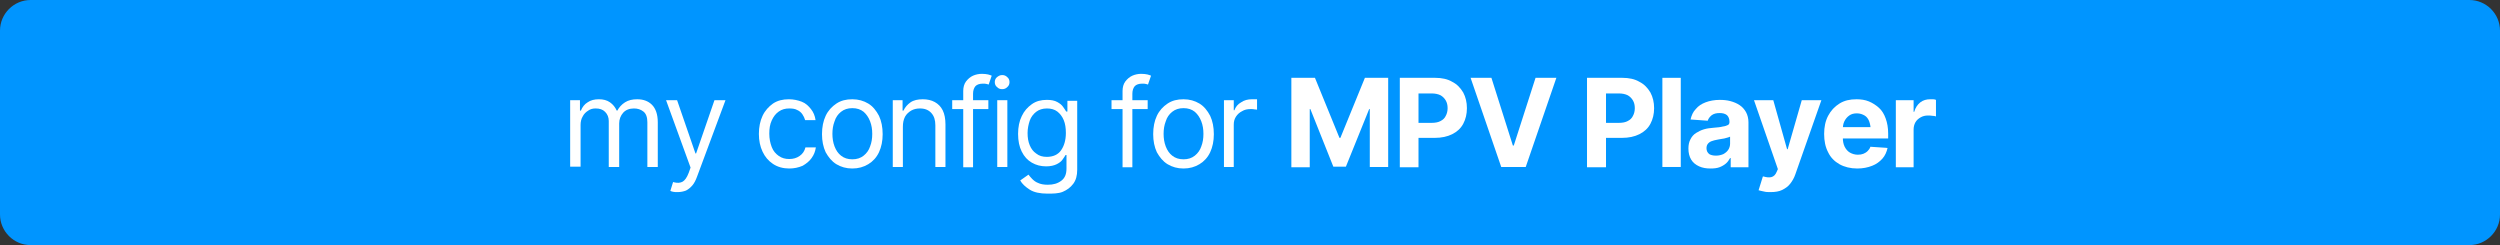 <?xml version="1.0" encoding="utf-8"?>
<!-- Generator: Adobe Illustrator 27.1.1, SVG Export Plug-In . SVG Version: 6.00 Build 0)  -->
<svg version="1.1" id="Layer_1" xmlns="http://www.w3.org/2000/svg" xmlns:xlink="http://www.w3.org/1999/xlink" x="0px" y="0px"
	 viewBox="0 0 816 80" style="enable-background:new 0 0 816 80;" xml:space="preserve">
<rect x="0" y="0" width="816" height="80" fill="#333333" stroke="none"/>
<style type="text/css">
	.st0{fill:#0095FF;}
	.st1{fill:#FFFFFF;}
</style>
<path class="st0" d="M806,80H10C4.5,80,0,75.5,0,70V10C0,4.5,4.5,0,10,0h796c5.5,0,10,4.5,10,10v60C816,75.5,811.5,80,806,80z"/>
<g>
	<g>
		<path class="st1" d="M186.1,54.6V32.7h3.2v3.4h0.3c0.5-1.2,1.2-2.1,2.2-2.7c1-0.7,2.2-1,3.7-1c1.4,0,2.6,0.3,3.6,1
			c1,0.7,1.7,1.6,2.2,2.7h0.2c0.6-1.1,1.4-2,2.5-2.7c1.1-0.7,2.4-1,4-1c2,0,3.6,0.6,4.8,1.8c1.2,1.2,1.9,3.1,1.9,5.7v14.6h-3.4V39.9
			c0-1.6-0.4-2.8-1.3-3.5c-0.9-0.7-1.9-1-3.1-1c-1.5,0-2.7,0.5-3.5,1.4c-0.8,0.9-1.3,2.1-1.3,3.5v14.2h-3.4v-15c0-1.2-0.4-2.2-1.2-3
			c-0.8-0.8-1.8-1.1-3.1-1.1c-0.9,0-1.7,0.2-2.4,0.7c-0.8,0.5-1.4,1.1-1.8,1.9c-0.5,0.8-0.7,1.8-0.7,2.8v13.6H186.1z"/>
		<path class="st1" d="M221.2,62.7c-0.6,0-1.1,0-1.5-0.1c-0.4-0.1-0.8-0.2-0.9-0.3l0.9-2.9l0.3,0.1c1.1,0.3,2.1,0.2,2.8-0.2
			s1.4-1.3,2-2.9l0.6-1.7l-8-22h3.6l6,17.4h0.2l6-17.4h3.6l-9.3,25c-0.4,1.1-0.9,2.1-1.5,2.8c-0.6,0.7-1.3,1.3-2.1,1.7
			C223.1,62.5,222.2,62.7,221.2,62.7z"/>
		<path class="st1" d="M257.6,55c-2,0-3.8-0.5-5.3-1.5c-1.5-1-2.6-2.3-3.4-4c-0.8-1.7-1.2-3.6-1.2-5.8c0-2.2,0.4-4.2,1.2-5.9
			s2-3,3.4-4c1.5-1,3.2-1.4,5.2-1.4c1.5,0,2.9,0.3,4.2,0.8s2.2,1.4,3,2.4c0.8,1,1.3,2.2,1.5,3.6h-3.4c-0.2-0.7-0.5-1.3-0.9-1.9
			c-0.4-0.6-1-1.1-1.7-1.4c-0.7-0.4-1.6-0.5-2.6-0.5c-1.3,0-2.4,0.3-3.4,1c-1,0.7-1.7,1.6-2.3,2.9s-0.8,2.7-0.8,4.3
			c0,1.7,0.3,3.1,0.8,4.4c0.5,1.3,1.3,2.2,2.3,2.9c1,0.7,2.1,1,3.4,1c1.3,0,2.4-0.3,3.4-1s1.6-1.6,1.9-2.8h3.4
			c-0.2,1.3-0.6,2.4-1.4,3.5c-0.7,1-1.7,1.8-2.9,2.5C260.6,54.7,259.2,55,257.6,55z"/>
		<path class="st1" d="M278.2,55c-2,0-3.7-0.5-5.2-1.4s-2.6-2.3-3.5-3.9c-0.8-1.7-1.2-3.7-1.2-5.9c0-2.3,0.4-4.3,1.2-6
			c0.8-1.7,2-3,3.5-4s3.2-1.4,5.2-1.4c2,0,3.7,0.5,5.2,1.4s2.6,2.3,3.5,4c0.8,1.7,1.2,3.7,1.2,6c0,2.2-0.4,4.2-1.2,5.9
			c-0.8,1.7-2,3-3.5,3.9S280.2,55,278.2,55z M278.2,52c1.5,0,2.7-0.4,3.7-1.2c1-0.8,1.7-1.8,2.1-3c0.5-1.3,0.7-2.6,0.7-4.1
			c0-1.5-0.2-2.8-0.7-4.1c-0.5-1.3-1.2-2.3-2.1-3.1c-1-0.8-2.2-1.2-3.7-1.2c-1.5,0-2.7,0.4-3.7,1.2c-1,0.8-1.7,1.8-2.1,3.1
			c-0.5,1.3-0.7,2.6-0.7,4.1c0,1.4,0.2,2.8,0.7,4.1c0.5,1.3,1.2,2.3,2.1,3C275.5,51.6,276.7,52,278.2,52z"/>
		<path class="st1" d="M294.7,41.4v13.1h-3.3V32.7h3.2v3.4h0.3c0.5-1.1,1.3-2,2.3-2.7c1-0.7,2.4-1,4-1c1.5,0,2.8,0.3,3.9,0.9
			c1.1,0.6,2,1.5,2.6,2.7c0.6,1.2,0.9,2.8,0.9,4.6v13.9h-3.3V40.9c0-1.7-0.4-3-1.3-4c-0.9-1-2.1-1.5-3.7-1.5c-1.1,0-2,0.2-2.9,0.7
			c-0.8,0.5-1.5,1.1-2,2C294.9,39.1,294.7,40.1,294.7,41.4z"/>
		<path class="st1" d="M322.6,32.7v2.9h-11.8v-2.9H322.6z M314.4,54.6V29.7c0-1.2,0.3-2.3,0.9-3.1c0.6-0.8,1.4-1.5,2.3-1.9
			c0.9-0.4,1.9-0.6,2.9-0.6c0.8,0,1.5,0.1,2,0.2s0.9,0.3,1.2,0.4l-1,2.9c-0.2-0.1-0.4-0.1-0.7-0.2c-0.3-0.1-0.7-0.1-1.2-0.1
			c-1.1,0-1.9,0.3-2.4,0.8c-0.5,0.6-0.8,1.4-0.8,2.5v24H314.4z"/>
		<path class="st1" d="M327.1,29.1c-0.7,0-1.2-0.2-1.7-0.7c-0.5-0.4-0.7-1-0.7-1.6s0.2-1.2,0.7-1.6c0.5-0.4,1-0.7,1.7-0.7
			c0.7,0,1.2,0.2,1.7,0.7c0.5,0.4,0.7,1,0.7,1.6s-0.2,1.2-0.7,1.6C328.3,28.9,327.8,29.1,327.1,29.1z M325.5,54.6V32.7h3.3v21.8
			H325.5z"/>
		<path class="st1" d="M341.9,63.2c-2.4,0-4.4-0.4-5.8-1.3c-1.4-0.9-2.5-1.9-3.1-3l2.7-1.9c0.3,0.4,0.7,0.9,1.2,1.4s1.1,1,1.9,1.3
			c0.8,0.4,1.9,0.6,3.2,0.6c1.8,0,3.2-0.4,4.4-1.3s1.7-2.2,1.7-4v-4.4h-0.3c-0.2,0.4-0.6,0.9-1,1.5c-0.4,0.6-1.1,1.1-1.9,1.5
			s-2,0.7-3.4,0.7c-1.8,0-3.3-0.4-4.7-1.2c-1.4-0.8-2.5-2-3.3-3.6c-0.8-1.6-1.2-3.5-1.2-5.8c0-2.2,0.4-4.2,1.2-5.8
			c0.8-1.7,1.9-2.9,3.3-3.9s3-1.4,4.9-1.4c1.4,0,2.5,0.2,3.4,0.7s1.5,1,1.9,1.6c0.4,0.6,0.8,1.1,1,1.5h0.4v-3.5h3.2v22.5
			c0,1.9-0.4,3.4-1.3,4.6s-2,2-3.4,2.6S343.6,63.2,341.9,63.2z M341.7,51.2c2,0,3.6-0.7,4.6-2.1s1.6-3.3,1.6-5.7
			c0-1.6-0.2-3-0.7-4.2c-0.5-1.2-1.2-2.1-2.1-2.8c-0.9-0.7-2.1-1-3.4-1c-1.4,0-2.6,0.4-3.5,1.1c-0.9,0.7-1.7,1.7-2.1,2.9
			s-0.7,2.6-0.7,4c0,1.5,0.2,2.8,0.7,4c0.5,1.2,1.2,2.1,2.1,2.7C339.2,50.9,340.3,51.2,341.7,51.2z"/>
		<path class="st1" d="M374.6,32.7v2.9h-11.8v-2.9H374.6z M366.4,54.6V29.7c0-1.2,0.3-2.3,0.9-3.1c0.6-0.8,1.4-1.5,2.3-1.9
			c0.9-0.4,1.9-0.6,2.9-0.6c0.8,0,1.5,0.1,2,0.2s0.9,0.3,1.2,0.4l-1,2.9c-0.2-0.1-0.4-0.1-0.7-0.2c-0.3-0.1-0.7-0.1-1.2-0.1
			c-1.1,0-1.9,0.3-2.4,0.8c-0.5,0.6-0.8,1.4-0.8,2.5v24H366.4z"/>
		<path class="st1" d="M386.3,55c-2,0-3.7-0.5-5.2-1.4s-2.6-2.3-3.5-3.9c-0.8-1.7-1.2-3.7-1.2-5.9c0-2.3,0.4-4.3,1.2-6
			c0.8-1.7,2-3,3.5-4s3.2-1.4,5.2-1.4c2,0,3.7,0.5,5.2,1.4s2.6,2.3,3.5,4c0.8,1.7,1.2,3.7,1.2,6c0,2.2-0.4,4.2-1.2,5.9
			c-0.8,1.7-2,3-3.5,3.9S388.3,55,386.3,55z M386.3,52c1.5,0,2.7-0.4,3.7-1.2c1-0.8,1.7-1.8,2.1-3c0.5-1.3,0.7-2.6,0.7-4.1
			c0-1.5-0.2-2.8-0.7-4.1c-0.5-1.3-1.2-2.3-2.1-3.1c-1-0.8-2.2-1.2-3.7-1.2c-1.5,0-2.7,0.4-3.7,1.2c-1,0.8-1.7,1.8-2.1,3.1
			c-0.5,1.3-0.7,2.6-0.7,4.1c0,1.4,0.2,2.8,0.7,4.1c0.5,1.3,1.2,2.3,2.1,3C383.6,51.6,384.8,52,386.3,52z"/>
		<path class="st1" d="M399.5,54.6V32.7h3.2V36h0.2c0.4-1.1,1.1-2,2.2-2.6c1-0.7,2.2-1,3.5-1c0.2,0,0.6,0,0.9,0c0.4,0,0.6,0,0.8,0
			v3.4c-0.1,0-0.4-0.1-0.8-0.1c-0.4-0.1-0.8-0.1-1.3-0.1c-1.1,0-2,0.2-2.8,0.7c-0.8,0.4-1.5,1-2,1.8c-0.5,0.8-0.7,1.6-0.7,2.6v13.8
			H399.5z"/>
		<path class="st1" d="M421.6,25.4h7.6l8,19.6h0.3l8-19.6h7.6v29.1h-6V35.6h-0.2l-7.6,18.8h-4.1l-7.5-18.8h-0.2v19h-6V25.4z"/>
		<path class="st1" d="M456.9,54.6V25.4h11.5c2.2,0,4.1,0.4,5.6,1.3c1.6,0.8,2.7,2,3.6,3.5c0.8,1.5,1.2,3.2,1.2,5.1
			c0,1.9-0.4,3.6-1.2,5.1c-0.8,1.5-2,2.6-3.6,3.4c-1.6,0.8-3.5,1.2-5.7,1.2h-7.3v-4.9h6.3c1.2,0,2.2-0.2,2.9-0.6
			c0.8-0.4,1.4-1,1.7-1.7c0.4-0.7,0.6-1.6,0.6-2.5c0-1-0.2-1.8-0.6-2.5c-0.4-0.7-1-1.3-1.7-1.7c-0.8-0.4-1.8-0.6-2.9-0.6H463v24.1
			H456.9z"/>
		<path class="st1" d="M486.8,25.4l7,22.1h0.3l7.1-22.1h6.8l-10,29.1H490l-10-29.1H486.8z"/>
		<path class="st1" d="M518,54.6V25.4h11.5c2.2,0,4.1,0.4,5.6,1.3c1.6,0.8,2.7,2,3.6,3.5c0.8,1.5,1.2,3.2,1.2,5.1
			c0,1.9-0.4,3.6-1.2,5.1c-0.8,1.5-2,2.6-3.6,3.4c-1.6,0.8-3.5,1.2-5.7,1.2h-7.3v-4.9h6.3c1.2,0,2.2-0.2,2.9-0.6
			c0.8-0.4,1.4-1,1.7-1.7c0.4-0.7,0.6-1.6,0.6-2.5c0-1-0.2-1.8-0.6-2.5c-0.4-0.7-1-1.3-1.7-1.7c-0.8-0.4-1.8-0.6-2.9-0.6h-4.2v24.1
			H518z"/>
		<path class="st1" d="M548.6,25.4v29.1h-6V25.4H548.6z"/>
		<path class="st1" d="M558.3,55c-1.4,0-2.6-0.2-3.7-0.7c-1.1-0.5-2-1.2-2.6-2.2c-0.6-1-0.9-2.2-0.9-3.6c0-1.2,0.2-2.2,0.7-3.1
			c0.4-0.8,1-1.5,1.8-2c0.8-0.5,1.6-0.9,2.6-1.2c1-0.3,2-0.4,3.1-0.5c1.3-0.1,2.3-0.2,3-0.4c0.8-0.1,1.3-0.3,1.7-0.5
			c0.4-0.2,0.5-0.6,0.5-1v-0.1c0-0.9-0.3-1.6-0.8-2.1c-0.6-0.5-1.4-0.7-2.4-0.7c-1.1,0-1.9,0.2-2.6,0.7c-0.6,0.5-1.1,1.1-1.3,1.8
			l-5.6-0.4c0.3-1.3,0.8-2.5,1.7-3.4c0.8-1,1.9-1.7,3.2-2.2c1.3-0.5,2.9-0.8,4.6-0.8c1.2,0,2.4,0.1,3.5,0.4c1.1,0.3,2.1,0.7,3,1.3
			c0.9,0.6,1.6,1.4,2.1,2.3s0.8,2.1,0.8,3.3v14.7h-5.8v-3h-0.2c-0.4,0.7-0.8,1.3-1.4,1.8c-0.6,0.5-1.3,0.9-2.1,1.2
			S559.4,55,558.3,55z M560.1,50.8c0.9,0,1.7-0.2,2.4-0.5c0.7-0.4,1.2-0.8,1.6-1.4c0.4-0.6,0.6-1.3,0.6-2v-2.3
			c-0.2,0.1-0.4,0.2-0.8,0.3c-0.3,0.1-0.7,0.2-1.1,0.3c-0.4,0.1-0.8,0.1-1.2,0.2c-0.4,0.1-0.8,0.1-1.1,0.2c-0.7,0.1-1.3,0.3-1.9,0.5
			c-0.5,0.2-0.9,0.5-1.2,0.9c-0.3,0.4-0.4,0.9-0.4,1.4c0,0.8,0.3,1.4,0.9,1.9C558.4,50.6,559.1,50.8,560.1,50.8z"/>
		<path class="st1" d="M577.9,62.7c-0.8,0-1.5,0-2.2-0.2c-0.7-0.1-1.2-0.3-1.7-0.4l1.4-4.5l0.2,0c1,0.3,1.9,0.4,2.6,0.2
			s1.3-0.7,1.7-1.7l0.4-0.9l-7.8-22.5h6.3l4.5,16h0.2l4.6-16h6.4L586,56.9c-0.4,1.2-1,2.2-1.7,3.1c-0.7,0.9-1.6,1.5-2.6,2
			S579.4,62.7,577.9,62.7z"/>
		<path class="st1" d="M606.2,55c-2.2,0-4.2-0.5-5.8-1.4c-1.6-0.9-2.9-2.2-3.7-3.9c-0.9-1.7-1.3-3.7-1.3-6c0-2.2,0.4-4.2,1.3-5.9
			c0.9-1.7,2.1-3,3.7-4c1.6-1,3.4-1.4,5.6-1.4c1.4,0,2.8,0.2,4,0.7c1.2,0.5,2.3,1.2,3.3,2.1s1.7,2.1,2.2,3.5c0.5,1.4,0.8,3,0.8,4.9
			v1.6h-18.4v-3.7h15.5l-2.8,1c0-1.1-0.2-2.1-0.5-2.9c-0.3-0.8-0.8-1.5-1.5-1.9c-0.7-0.4-1.5-0.7-2.5-0.7c-1,0-1.8,0.2-2.5,0.7
			c-0.7,0.5-1.2,1.1-1.6,1.9c-0.4,0.8-0.5,1.7-0.5,2.7v2.6c0,1.2,0.2,2.2,0.6,3c0.4,0.8,1,1.5,1.7,1.9c0.7,0.4,1.6,0.7,2.6,0.7
			c0.7,0,1.3-0.1,1.8-0.3s1-0.5,1.4-0.9c0.4-0.4,0.7-0.8,0.9-1.4l5.6,0.4c-0.3,1.3-0.8,2.5-1.7,3.5c-0.9,1-2,1.8-3.3,2.3
			C609.6,54.7,608,55,606.2,55z"/>
		<path class="st1" d="M618.8,54.6V32.7h5.8v3.8h0.2c0.4-1.4,1.1-2.4,2-3.1c0.9-0.7,2-1,3.2-1c0.3,0,0.6,0,1,0
			c0.3,0,0.7,0.1,0.9,0.2V38c-0.3-0.1-0.7-0.2-1.2-0.2c-0.5-0.1-1-0.1-1.4-0.1c-0.9,0-1.7,0.2-2.4,0.6c-0.7,0.4-1.3,0.9-1.7,1.6
			c-0.4,0.7-0.6,1.5-0.6,2.4v12.3H618.8z"/>
	</g>
</g>
</svg>
